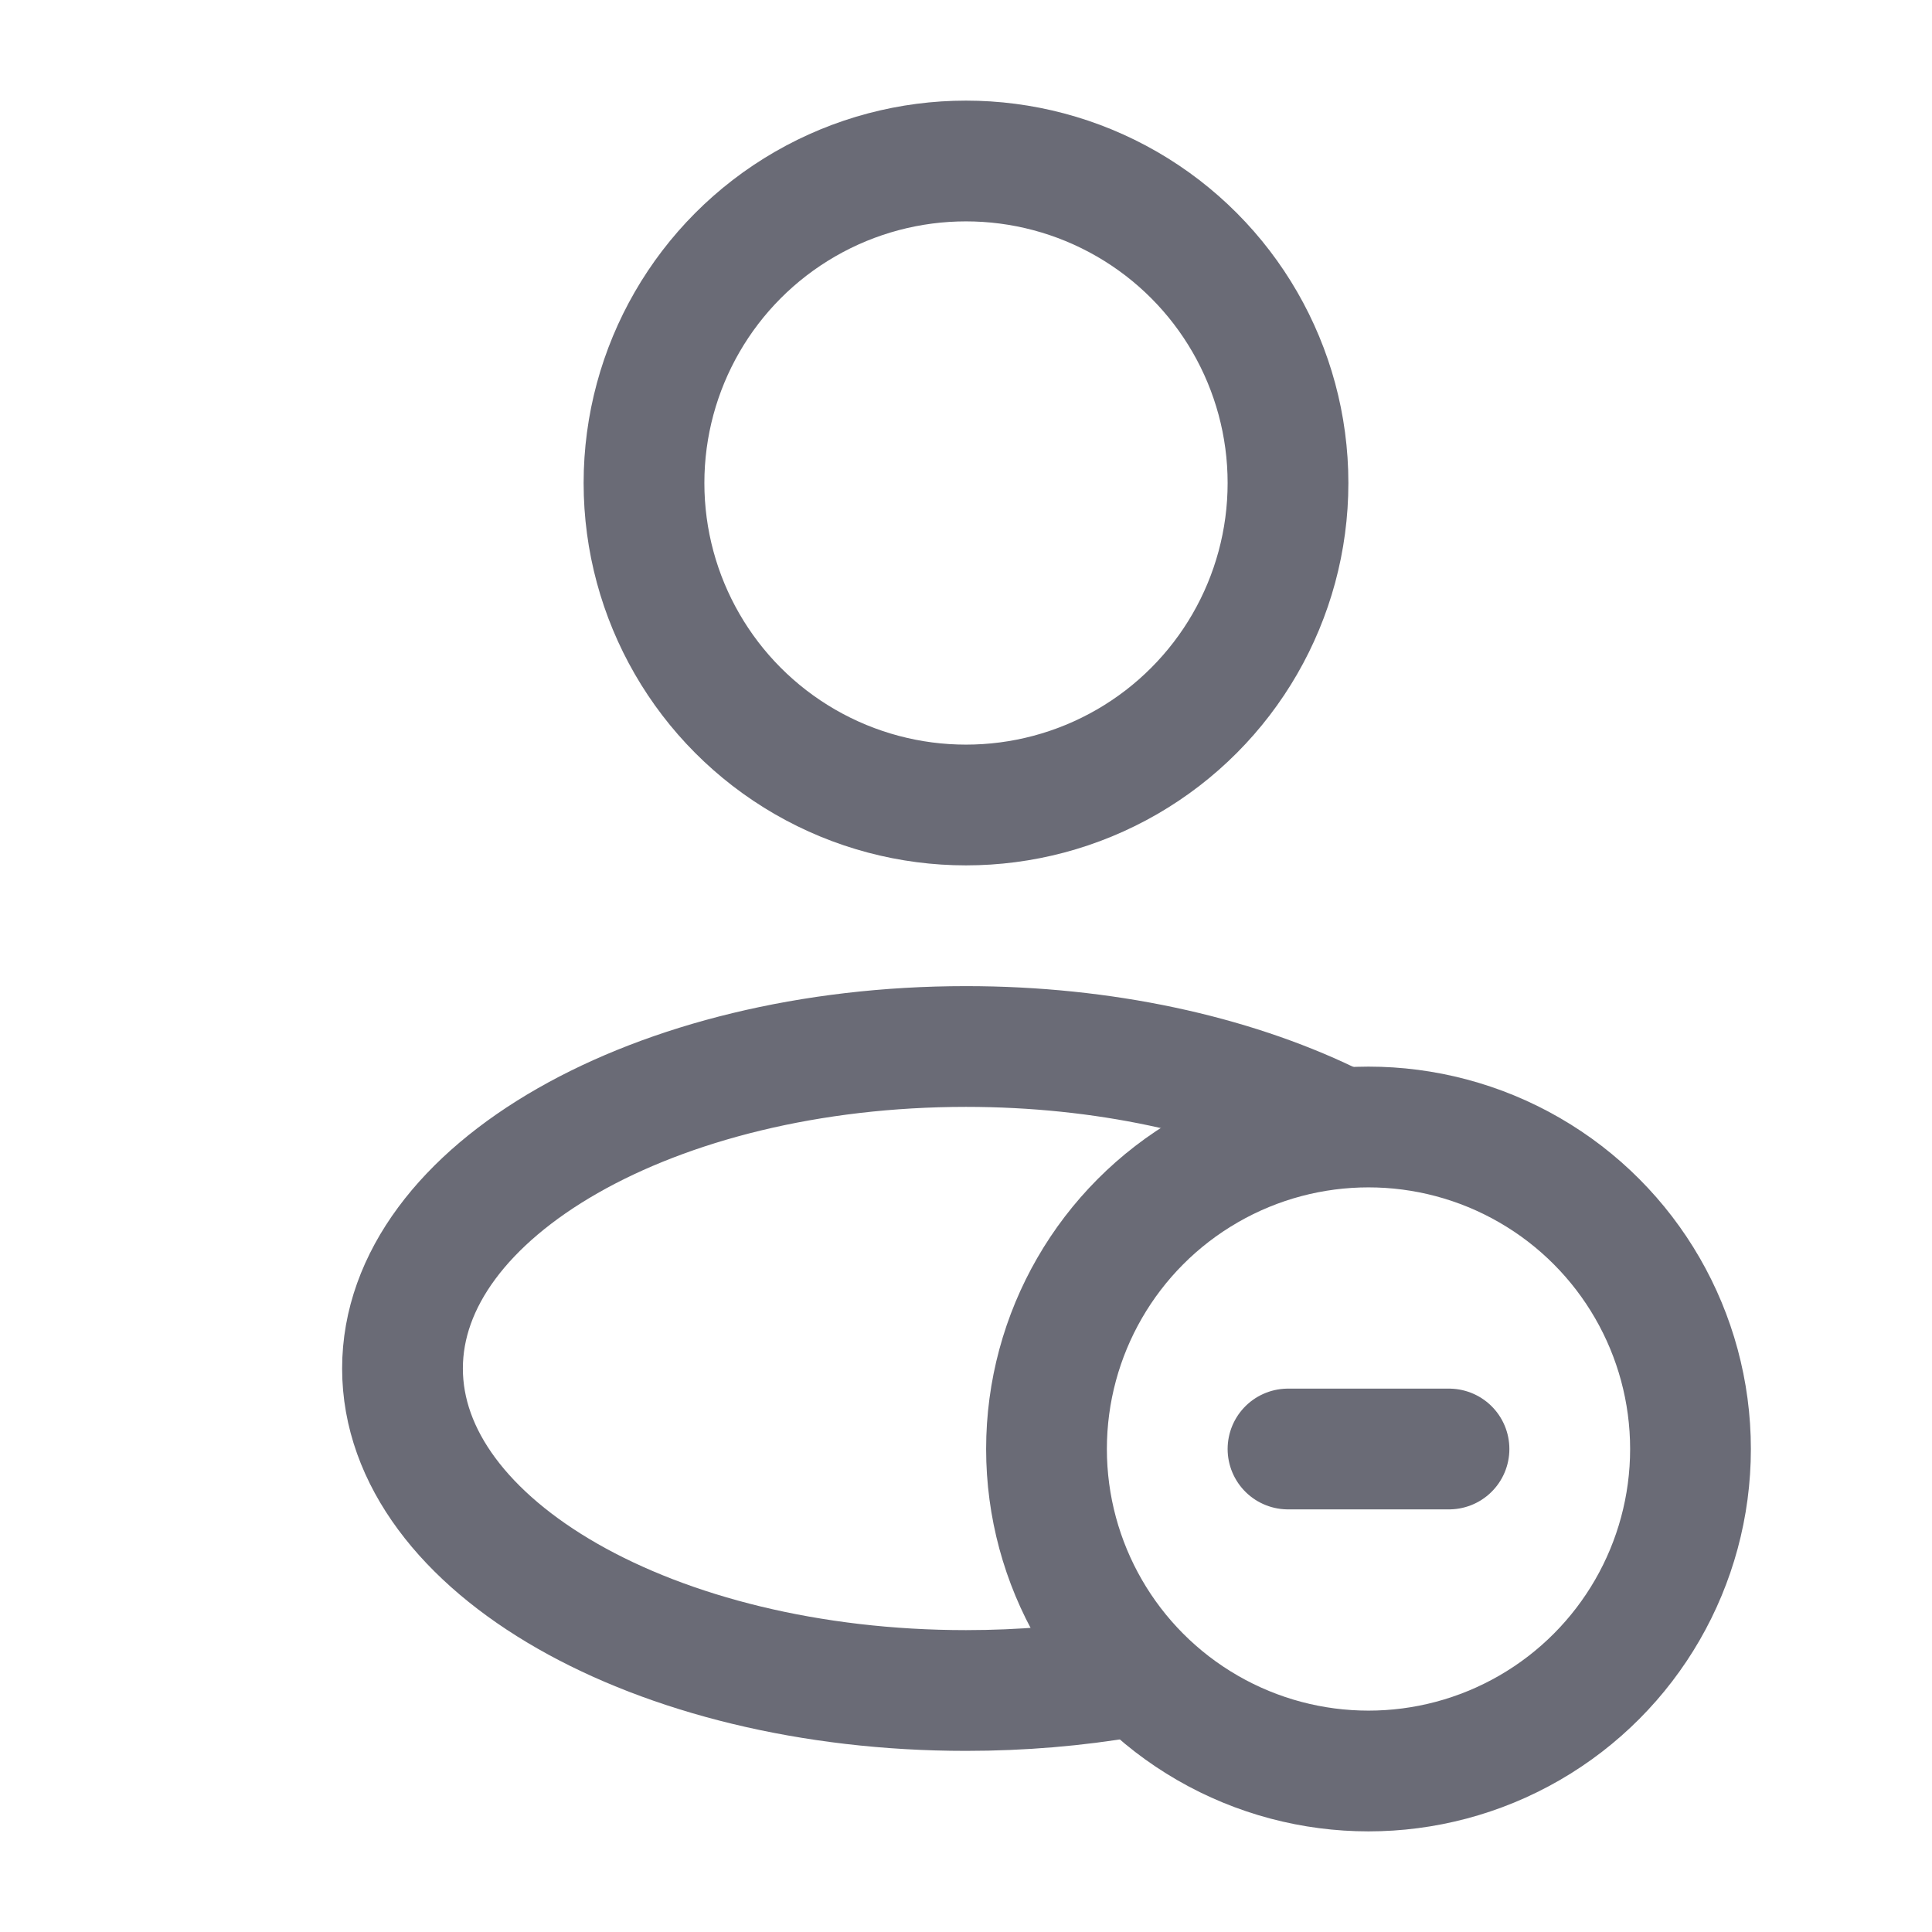 <svg width="24" height="24" viewBox="0 0 24 24" fill="none" xmlns="http://www.w3.org/2000/svg">
<circle cx="12" cy="6" r="4" stroke="#6A6B76" stroke-width="1.5"/>
<circle cx="17" cy="18" r="4" stroke="#6A6B76" stroke-width="1.5"/>
<path d="M16 18L18 18" stroke="#6A6B76" stroke-width="1.5" stroke-linecap="round" stroke-linejoin="round"/>
<path d="M14 20.834C13.366 20.942 12.695 21 12 21C8.134 21 5 19.209 5 17C5 14.791 8.134 13 12 13C13.713 13 15.283 13.352 16.5 13.936" stroke="#6A6B76" stroke-width="1.5"/>
</svg>
